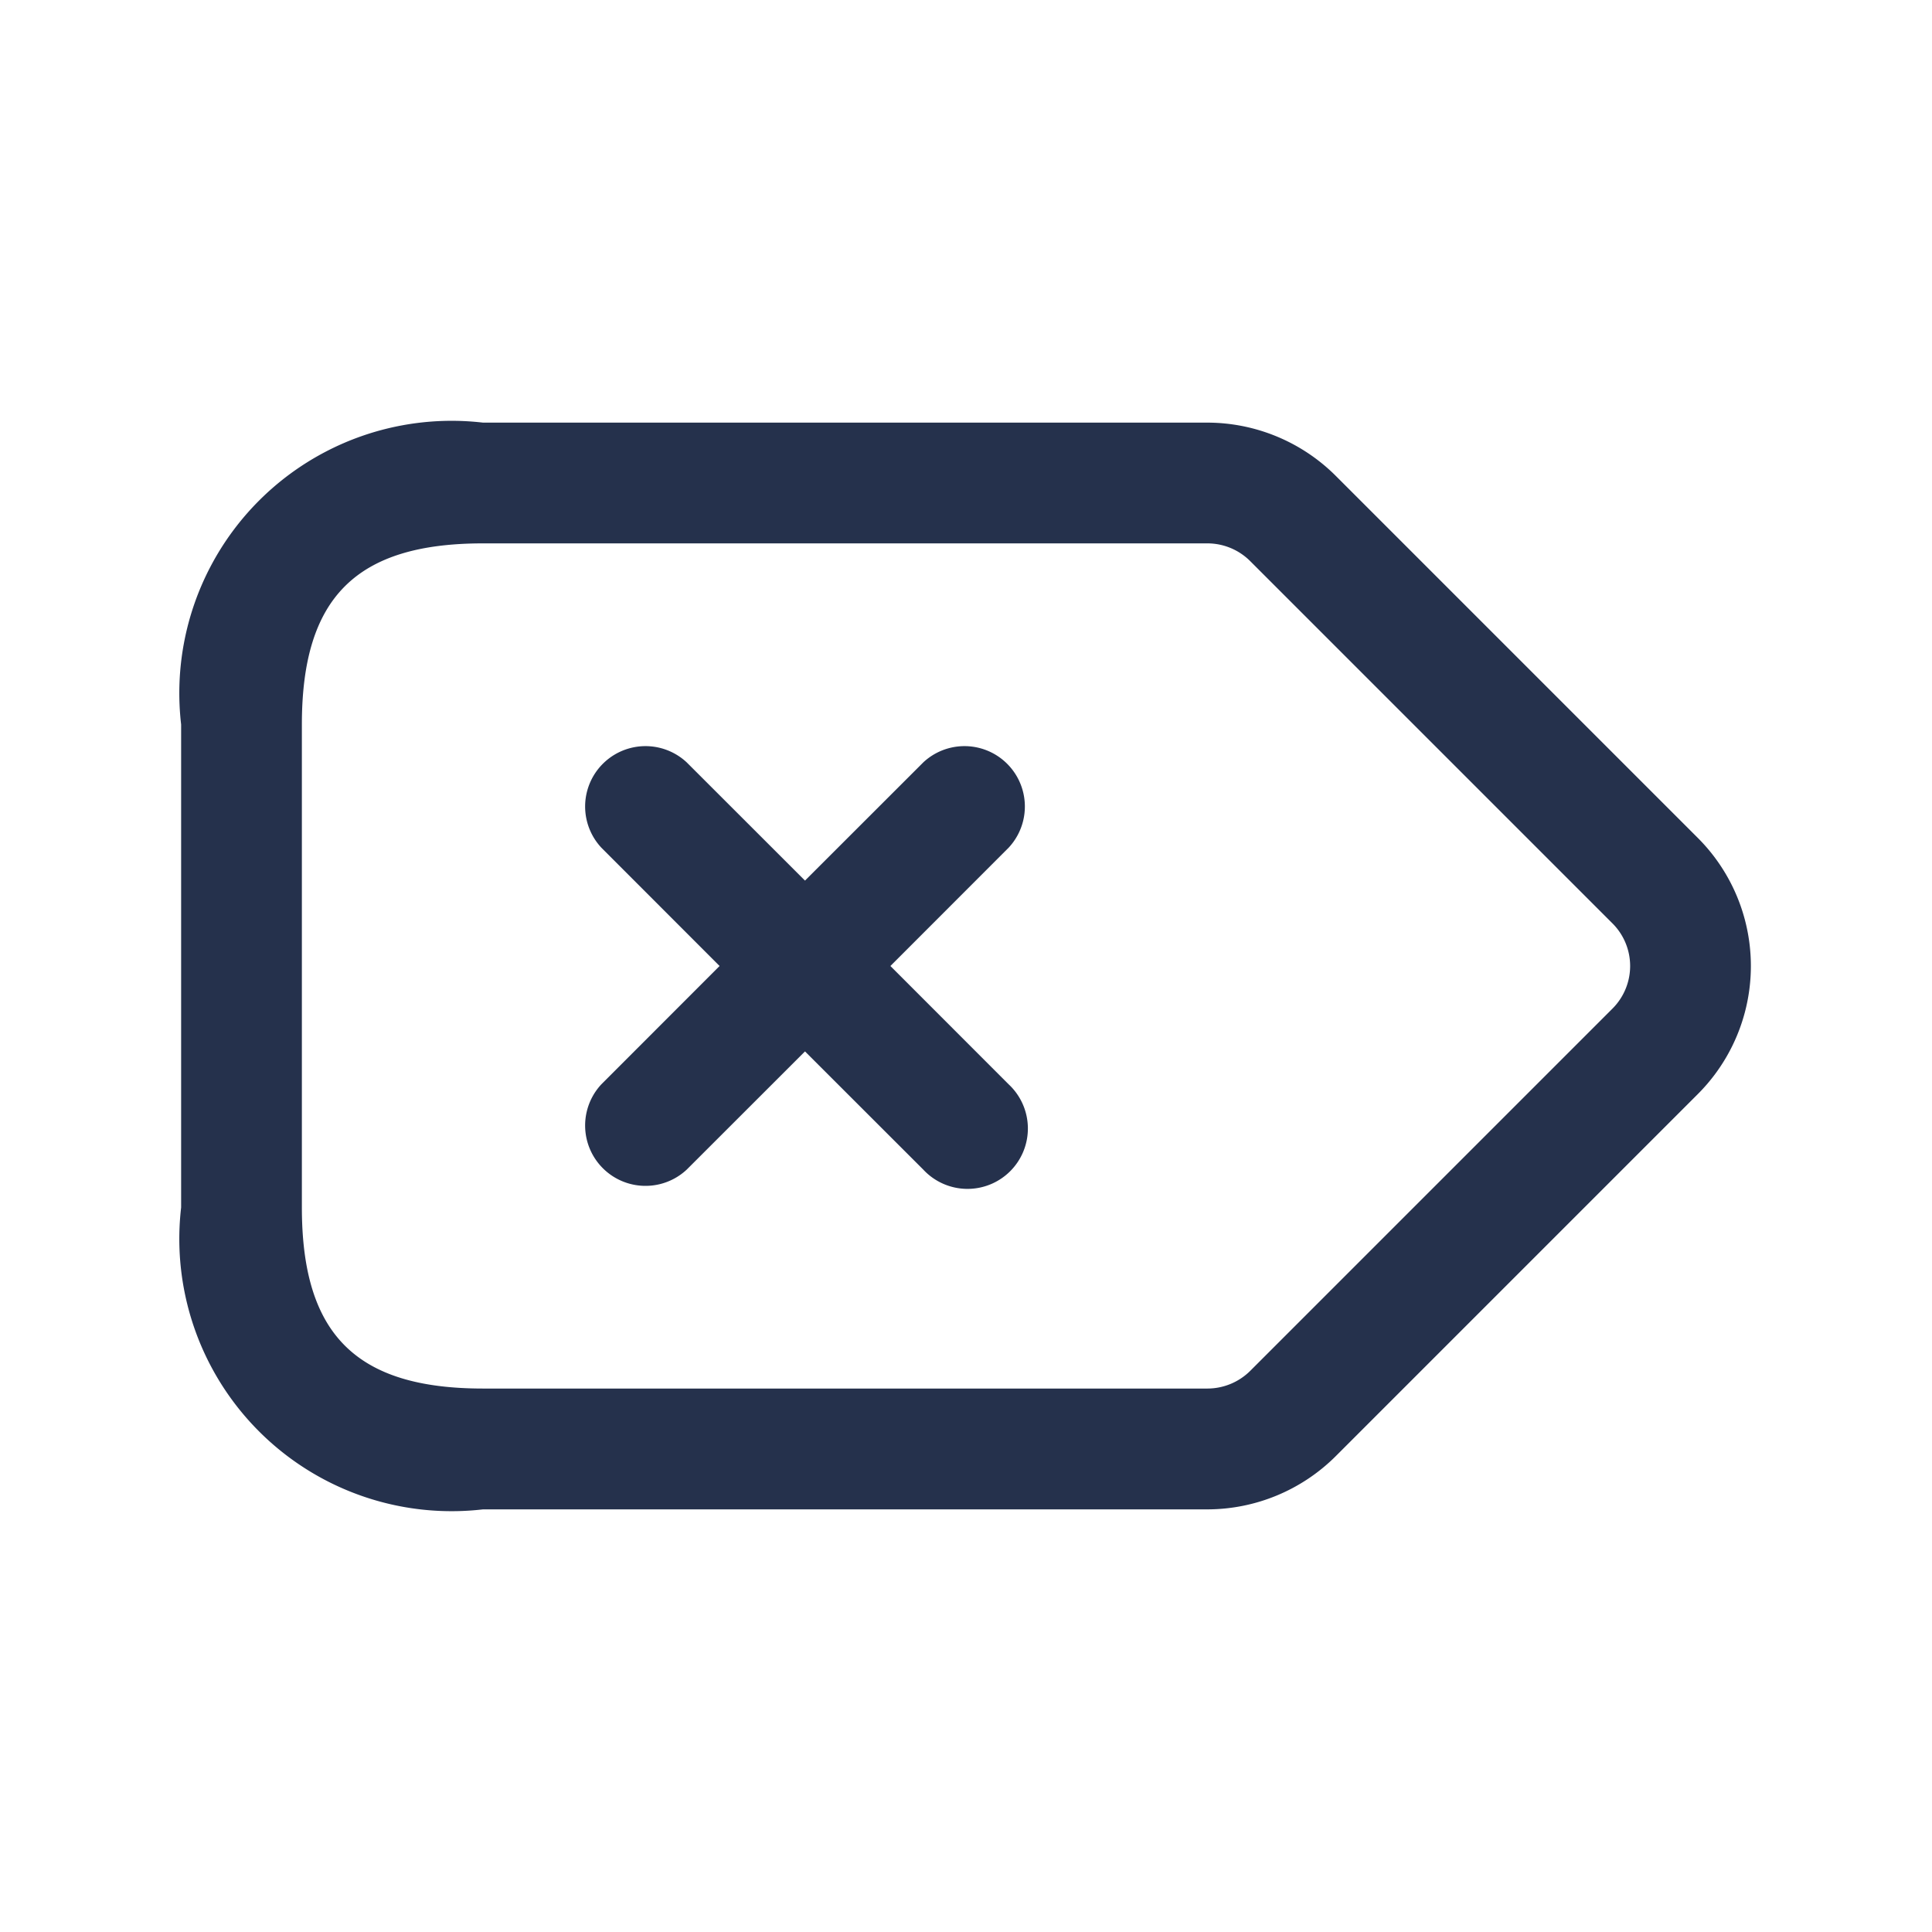 <svg id="Layer" xmlns="http://www.w3.org/2000/svg" viewBox="0 0 24 24"><defs><style>.cls-1{fill:#25314c;}</style></defs><path id="delete-right" class="cls-1" d="M21.091,10.409l-4.5-4.5A2.262,2.262,0,0,0,15,5.25H6A3.383,3.383,0,0,0,2.25,9v6A3.383,3.383,0,0,0,6,18.75h9a2.262,2.262,0,0,0,1.591-.659l4.5-4.5a2.25,2.25,0,0,0,0-3.182ZM20.03,12.53l-4.5,4.5a.756.756,0,0,1-.53.219H6c-1.577,0-2.25-.673-2.25-2.25V9c0-1.577.673-2.25,2.25-2.25h9a.753.753,0,0,1,.53.22l4.5,4.5a.748.748,0,0,1,0,1.06Zm-7.5-2L11.061,12l1.469,1.47a.75.75,0,1,1-1.06,1.06L10,13.061,8.53,14.53a.75.75,0,0,1-1.06-1.06L8.939,12,7.47,10.53A.75.75,0,0,1,8.53,9.47L10,10.939,11.47,9.47a.75.75,0,0,1,1.06,1.06Z"/></svg>